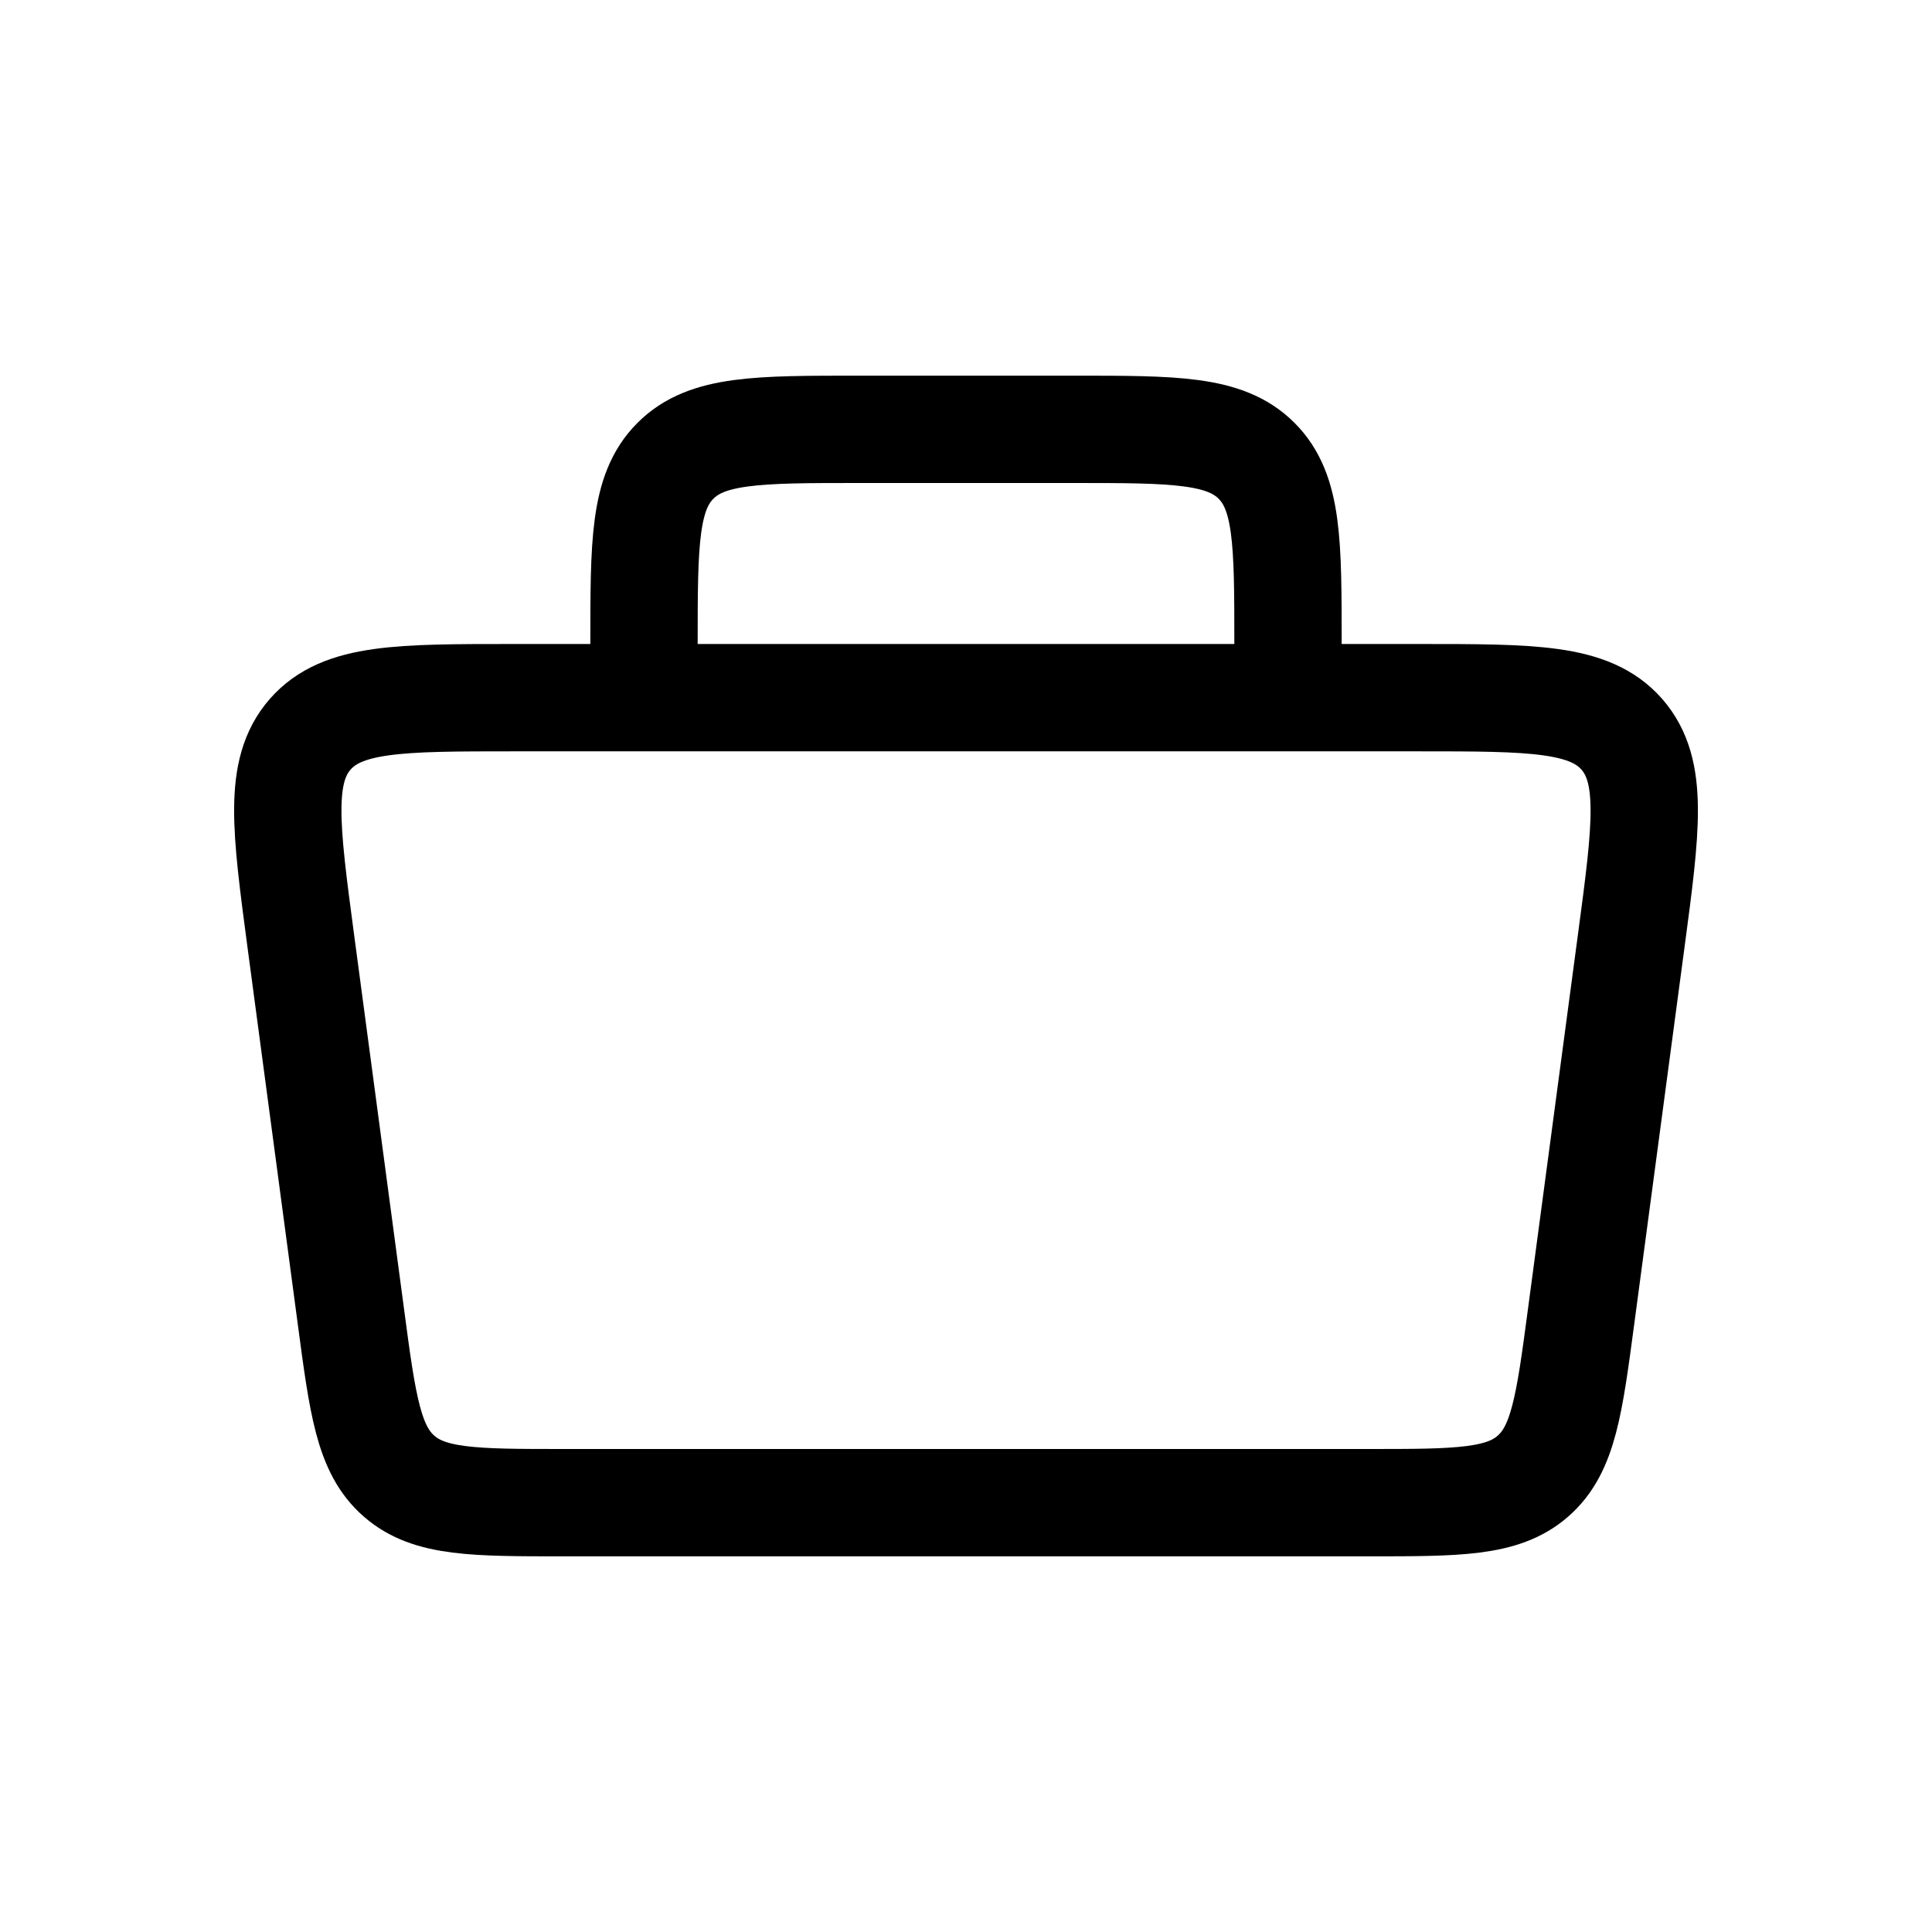 <svg fill="none" height="18" width="18" xmlns="http://www.w3.org/2000/svg"><path d="m2.802 8.764c-.14-1.054-.211-1.581.088-1.923.299-.341.83-.341 1.894-.341h8.432c1.064 0 1.595 0 1.894.341.299.342.229.869.088 1.923l-.467 3.5c-.11.827-.165 1.24-.448 1.488s-.7.248-1.533.248h-7.499c-.834 0-1.251 0-1.534-.248-.283-.247-.338-.66-.448-1.488zm9.198-2.264v-.5c0-.943 0-1.414-.293-1.707s-.764-.293-1.707-.293h-2c-.943 0-1.414 0-1.707.293s-.293.764-.293 1.707v.5" stroke="currentColor"/></svg>
